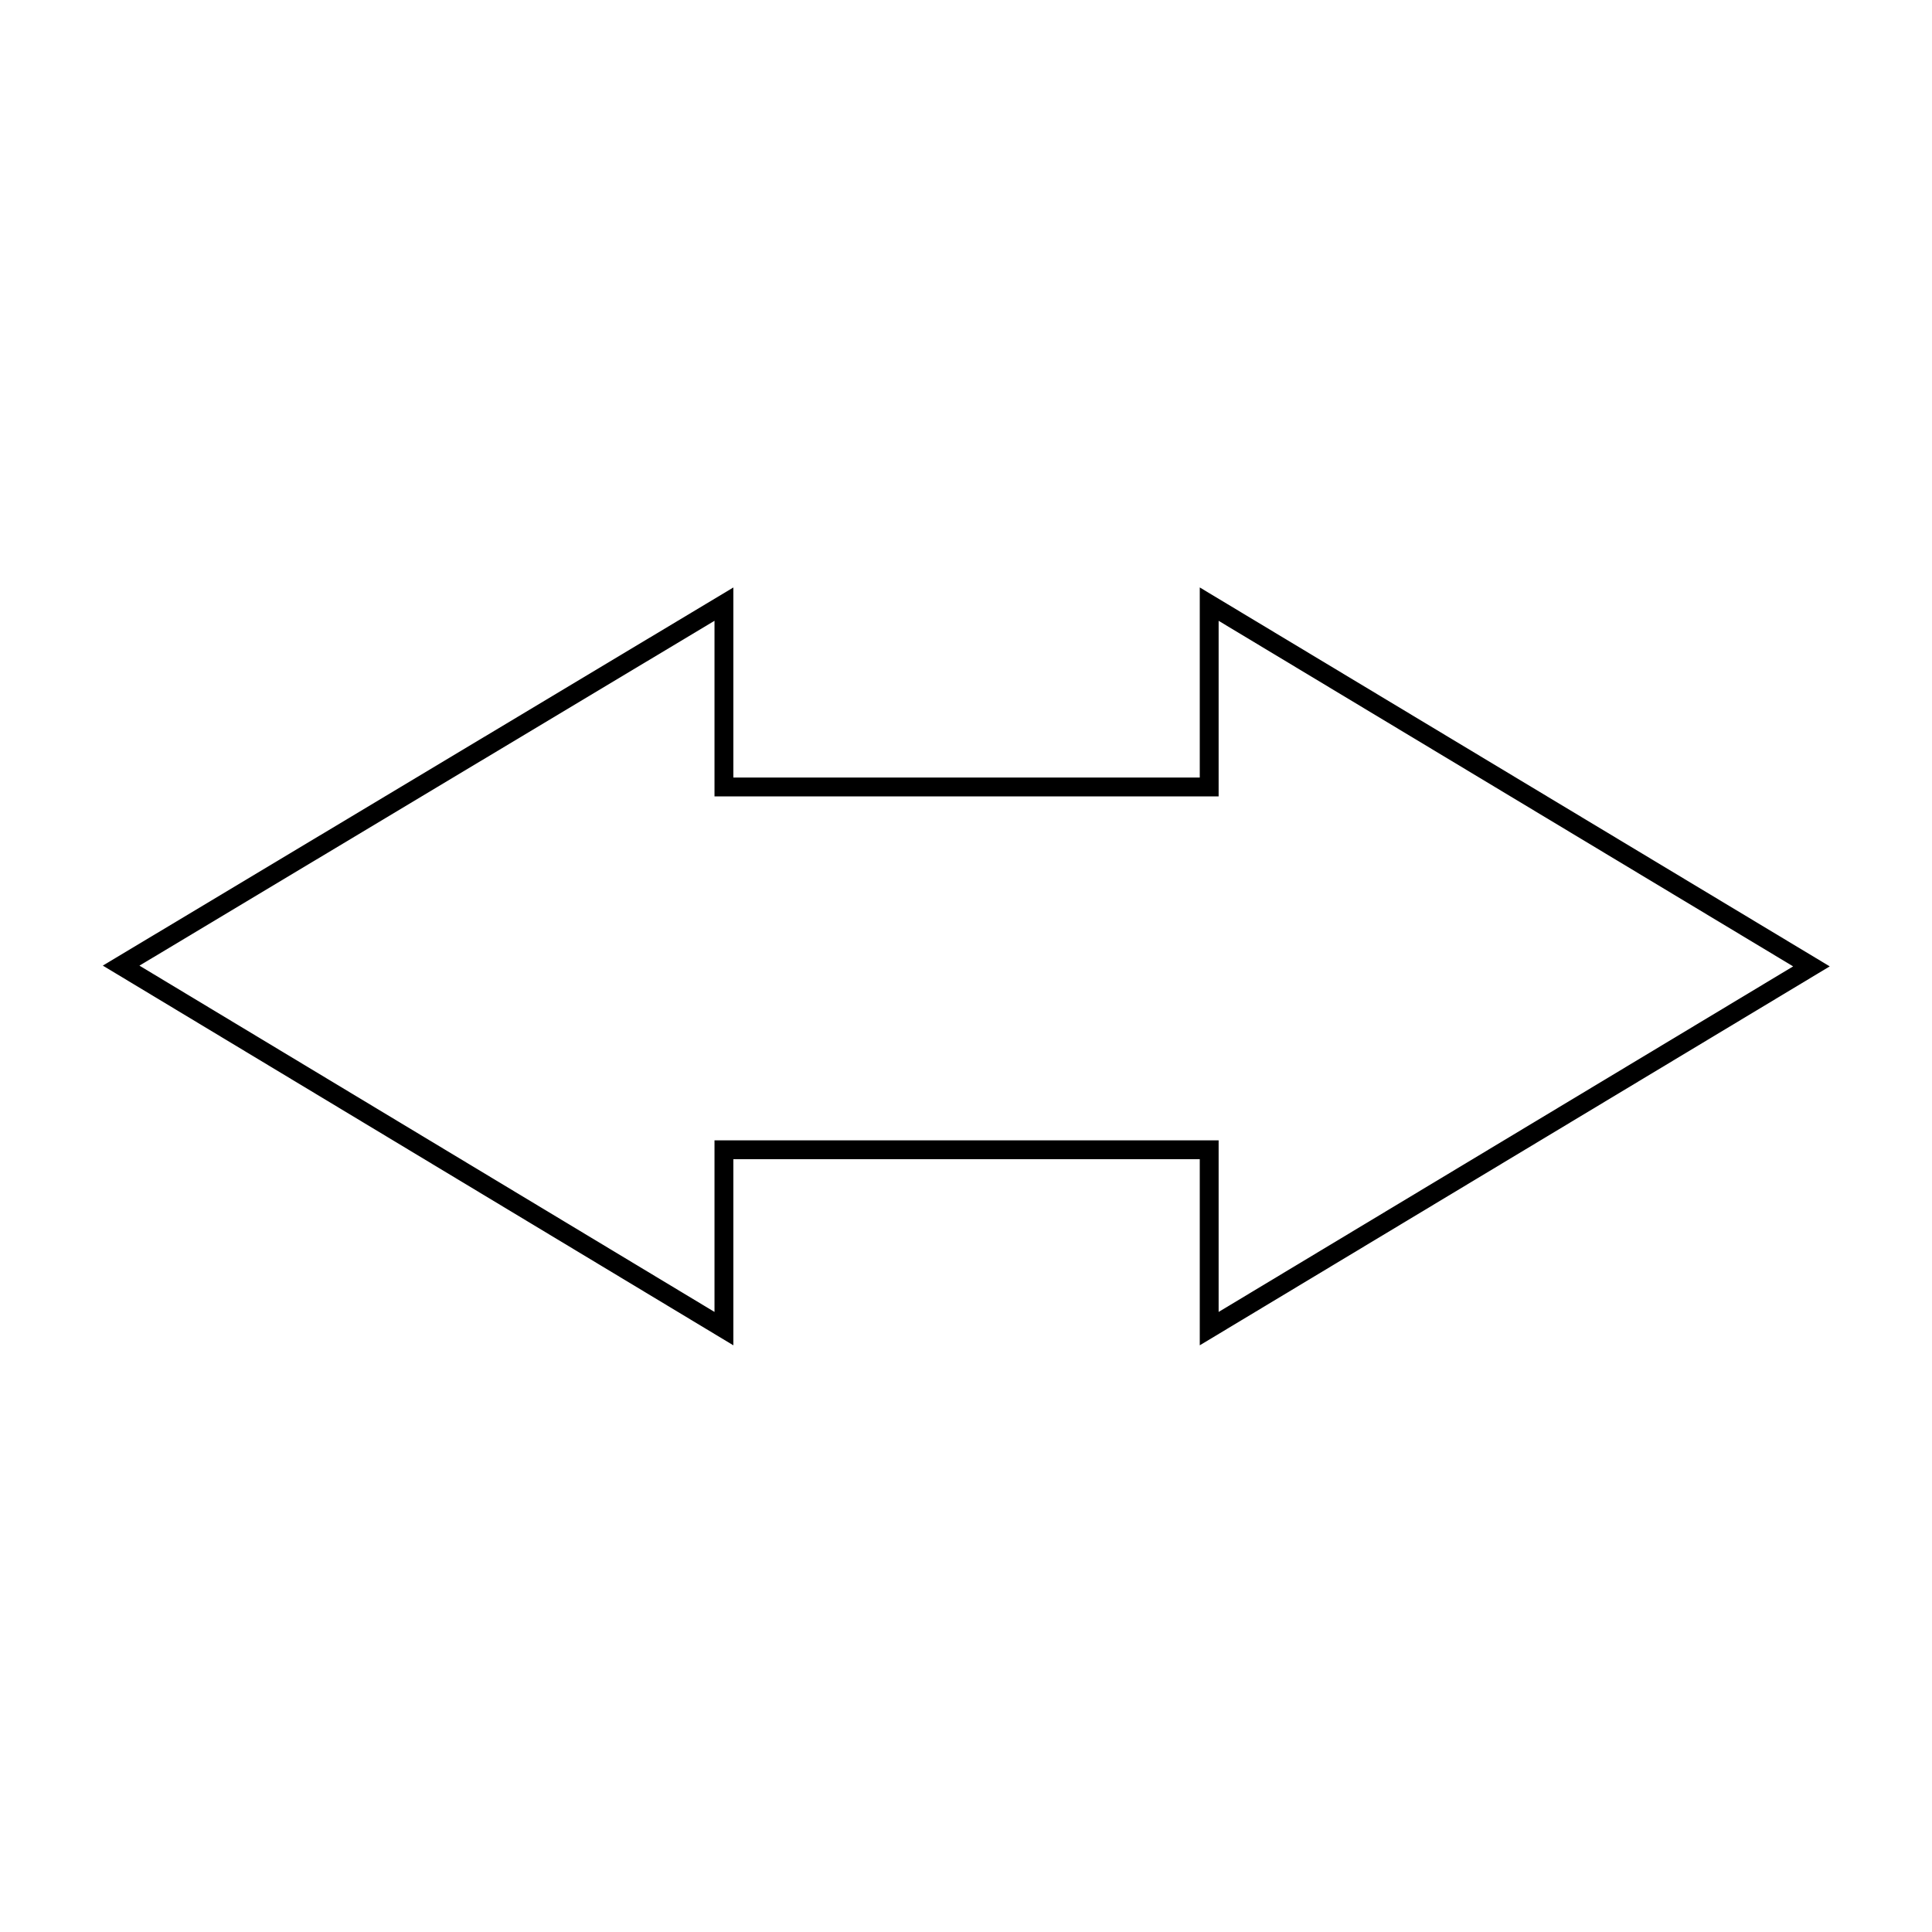 <?xml version="1.0" encoding="utf-8"?>
<!-- Generator: Adobe Illustrator 21.0.0, SVG Export Plug-In . SVG Version: 6.00 Build 0)  -->
<svg version="1.1" id="图层_1" xmlns="http://www.w3.org/2000/svg" xmlns:xlink="http://www.w3.org/1999/xlink" x="0px" y="0px"
	 viewBox="0 0 1024 1024" style="enable-background:new 0 0 1024 1024;" xml:space="preserve">
<style type="text/css">
	.st0{fill:none;stroke:#000000;stroke-width:10;stroke-miterlimit:100;}
</style>
<polygon class="st0" points="960.1,512.2 640.9,320.2 640.9,417.1 383.7,417.1 383.7,320.2 64.2,511.8 383.7,704.2 383.7,609.4 
	640.9,609.4 640.9,704.2 "/>
</svg>
